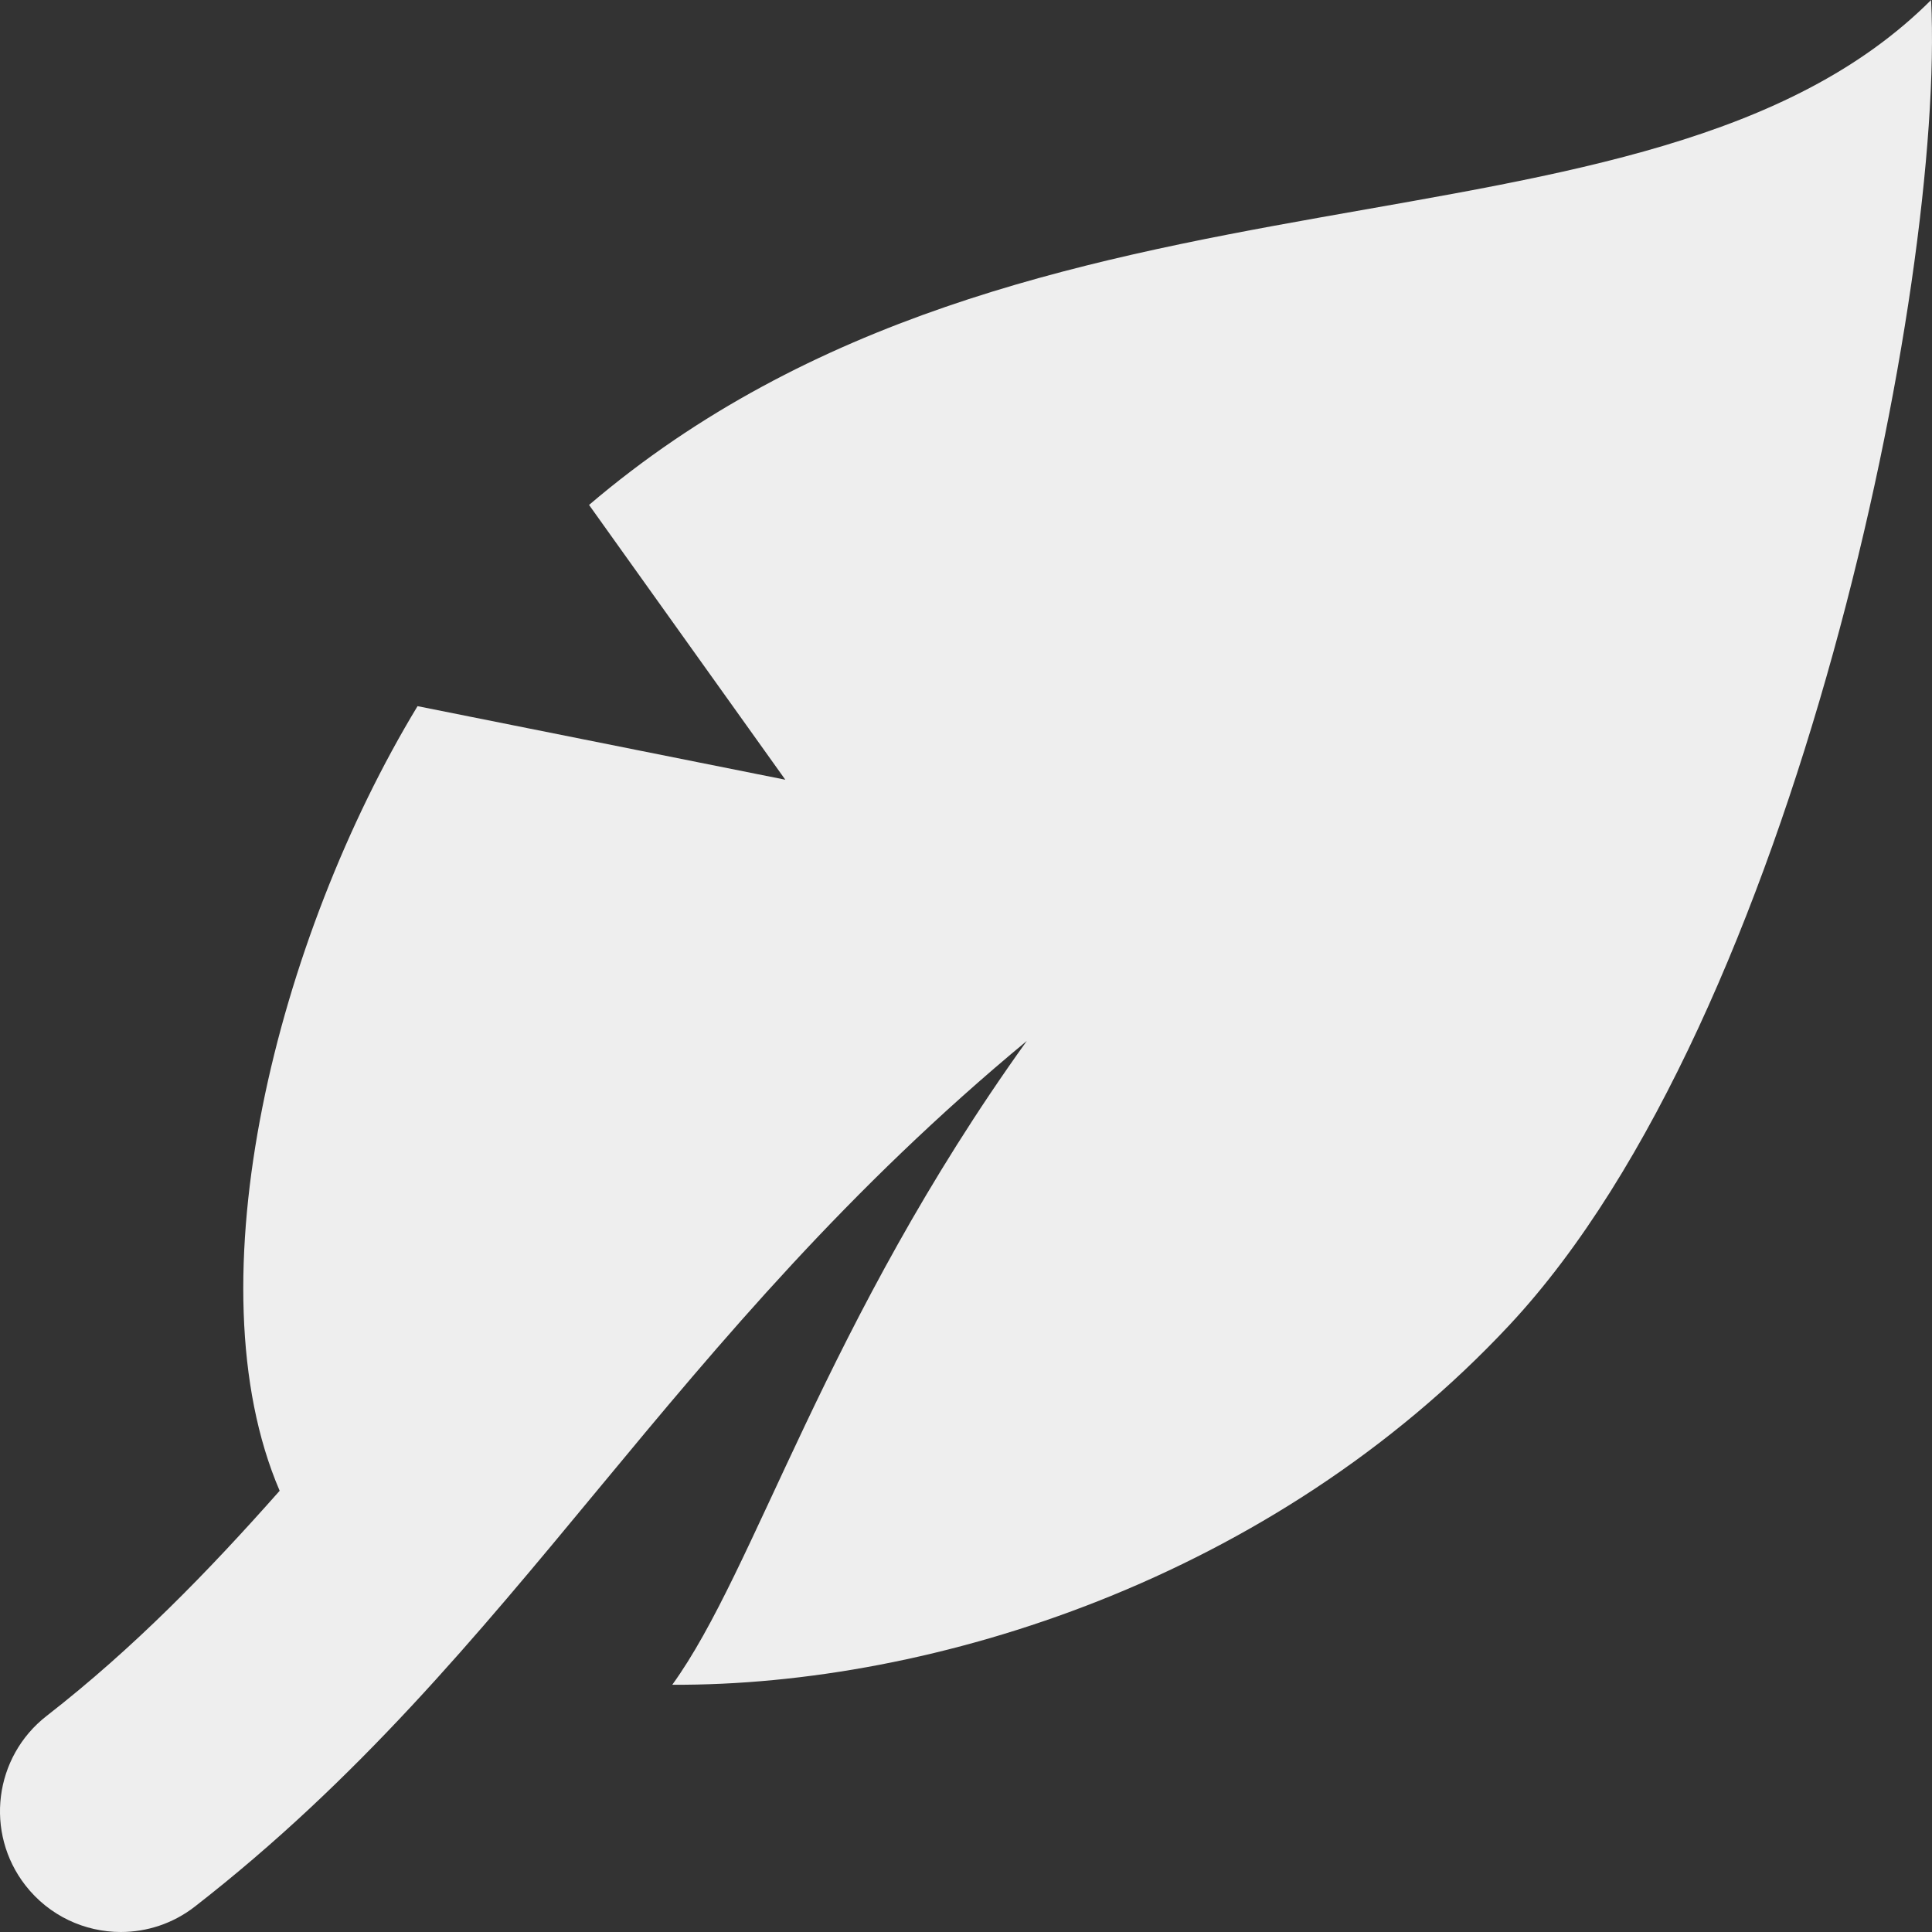<svg fill='#eeeeee' id="Capa_1" enable-background="new 0 0 488.472 488.472" height="512" viewBox="0 0 488.472 488.472" width="512" xmlns="http://www.w3.org/2000/svg"><rect x="0" y="0" width="488.472" height="488.472" fill="#333333" stroke="none"/><path d="m488.247.001c-71.794 71.794-227.5 32.348-339.316 127.663l49.623 69.474-92.986-18.596c-35.458 58.575-57.511 145.643-34.86 198.374-18.093 20.452-36.906 39.802-58.916 56.922-13.312 10.36-15.712 29.531-5.366 42.843 6.022 7.737 15.026 11.791 24.119 11.791 6.559 0 13.163-2.102 18.723-6.425 41.143-32.005 70.838-67.886 102.277-105.884 30.923-37.366 62.887-75.573 108.064-112.981-51.153 71.293-68.516 133.63-89.637 162.78 65.894.328 151.827-26.874 211.667-90.953 72.536-77.675 110.118-263.639 106.607-335.009z"/></svg>